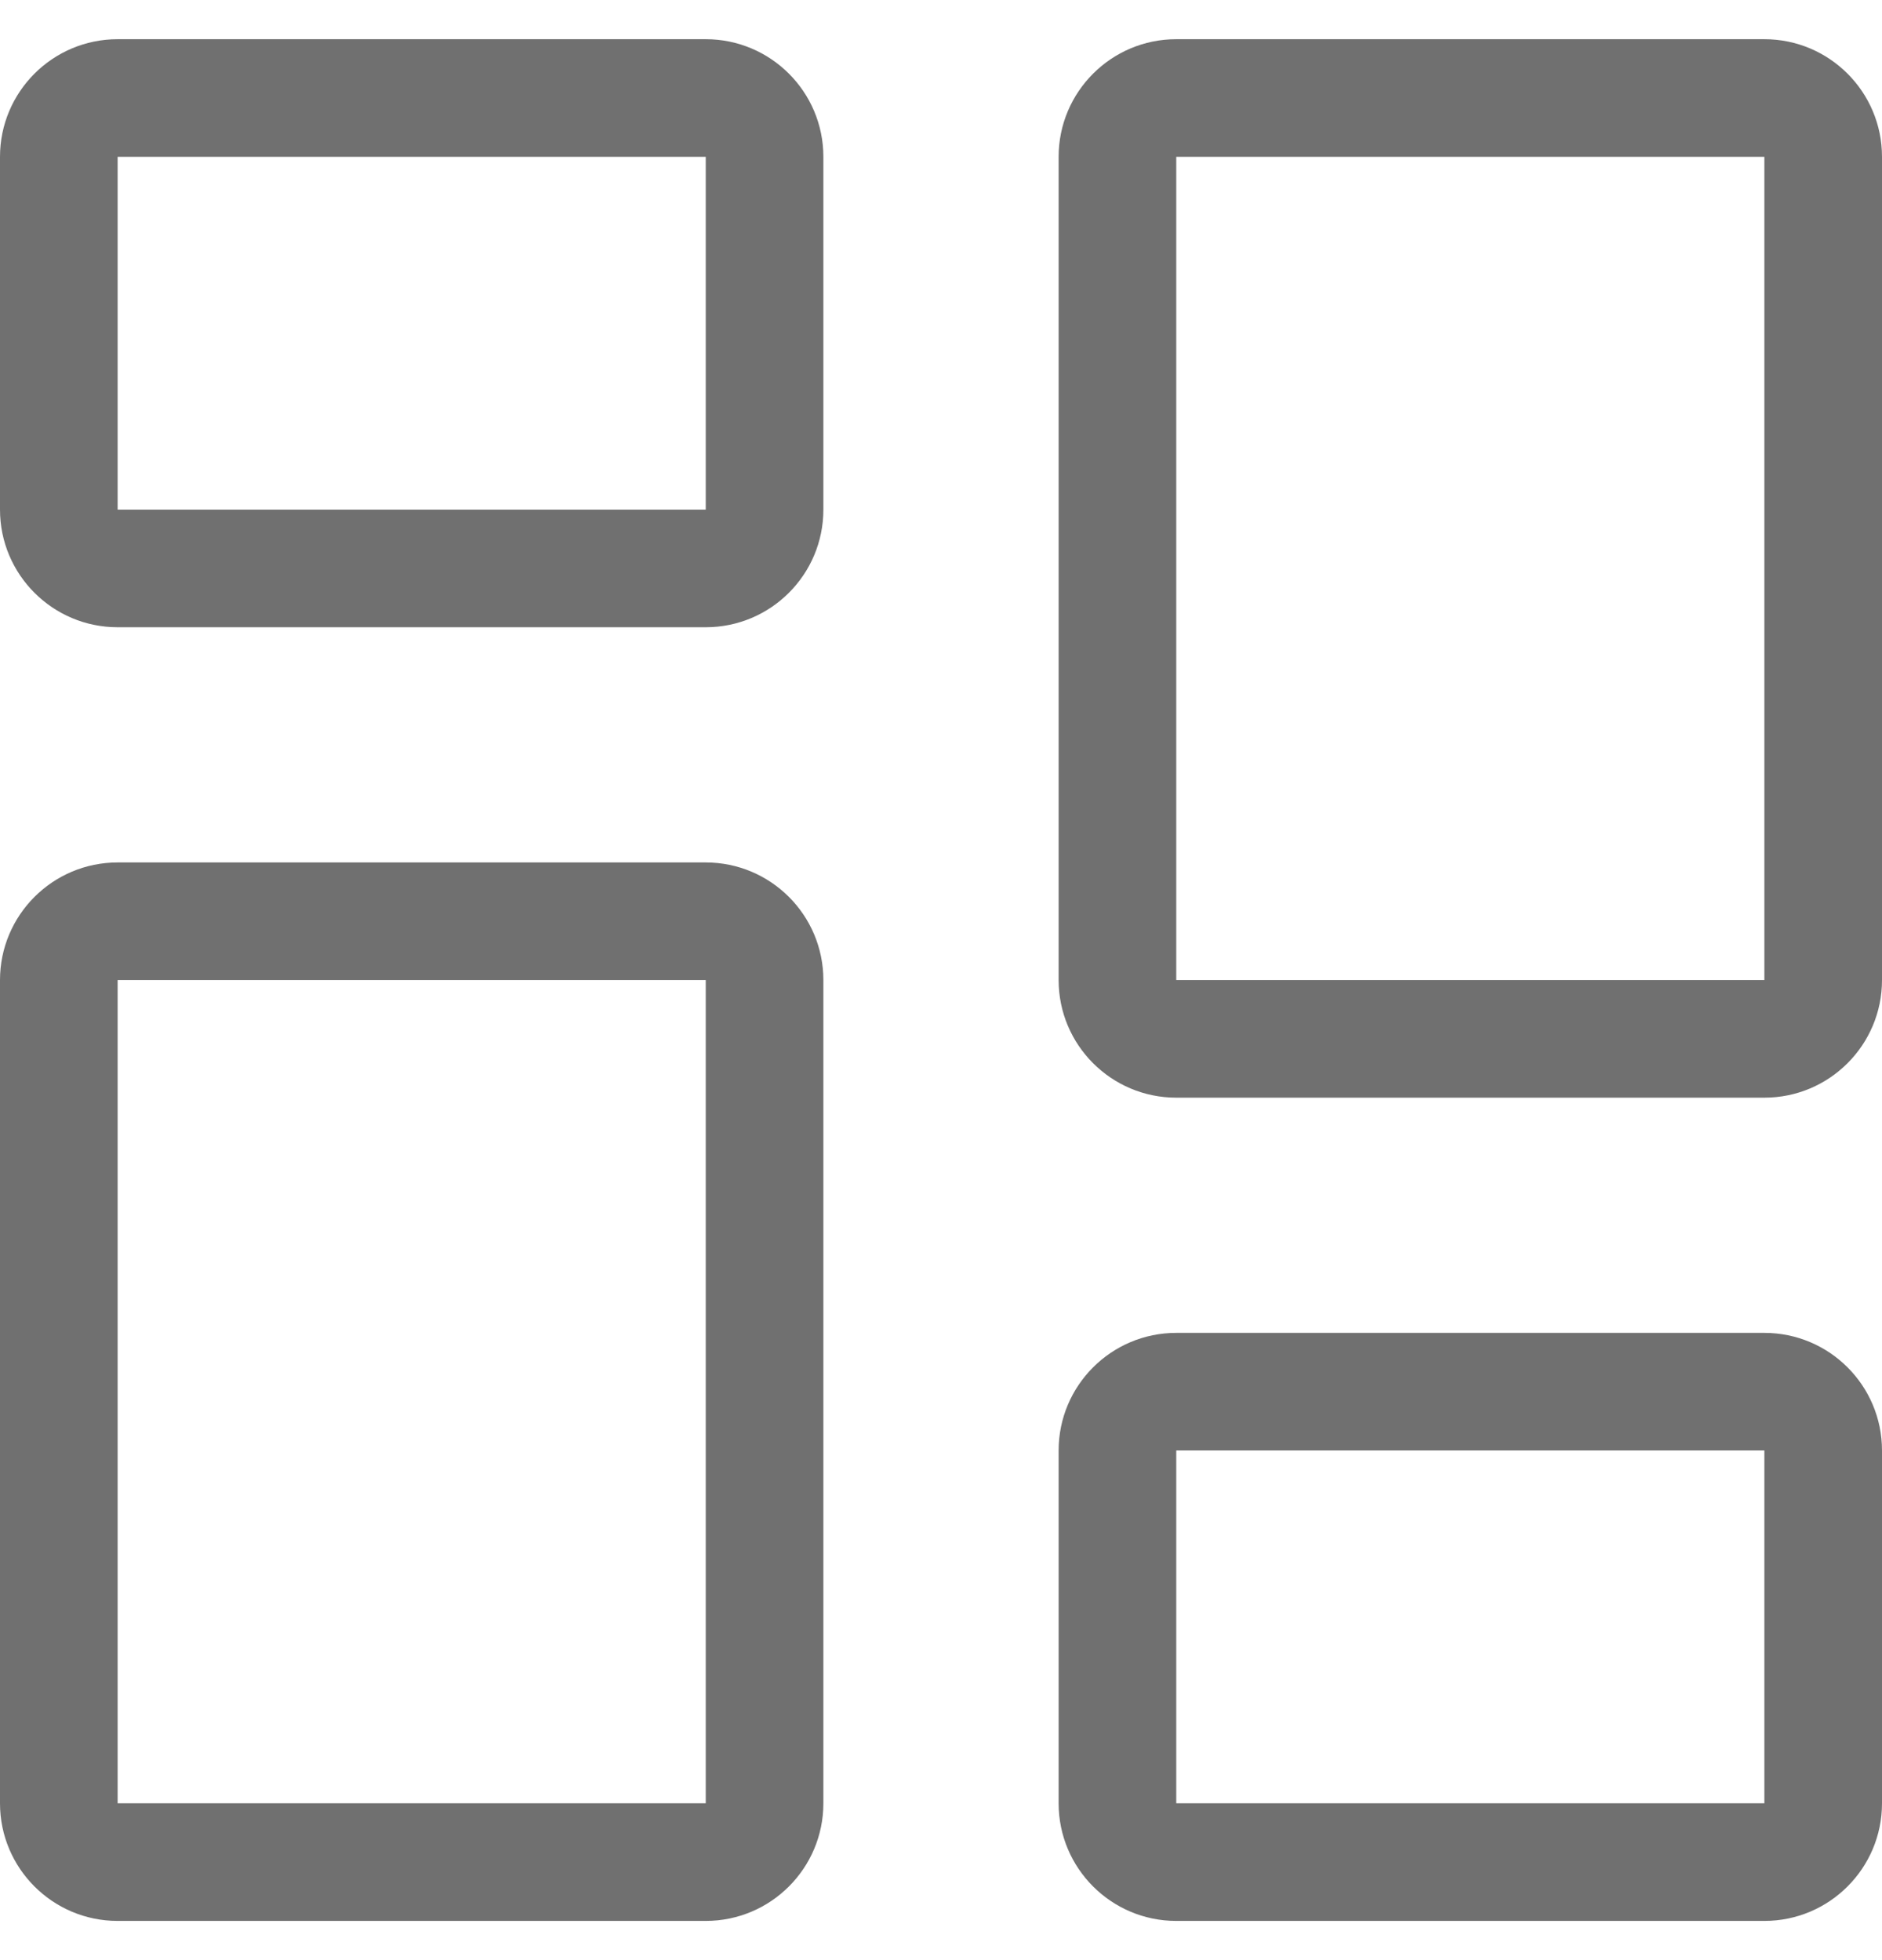 <svg width="24" height="25" viewBox="0 0 24 25" fill="none" xmlns="http://www.w3.org/2000/svg">
<path d="M9 2V6.5H1.5L1.5 2H9ZM1.5 0.5C0.672 0.5 0 1.172 0 2V6.5C0 7.328 0.672 8 1.5 8H9C9.828 8 10.5 7.328 10.5 6.5V2C10.5 1.172 9.828 0.5 9 0.5H1.5Z" fill="black" fill-opacity="0.56"/>
<path d="M22.5 18.5V23H15V18.5H22.5ZM15 17C14.172 17 13.5 17.672 13.5 18.5V23C13.5 23.828 14.172 24.5 15 24.5H22.5C23.328 24.5 24 23.828 24 23V18.5C24 17.672 23.328 17 22.5 17H15Z" fill="black" fill-opacity="0.56"/>
<path d="M9 12.5V23H1.5L1.5 12.5H9ZM1.5 11C0.672 11 0 11.672 0 12.5V23C0 23.828 0.672 24.5 1.5 24.5H9C9.828 24.5 10.5 23.828 10.5 23V12.5C10.5 11.672 9.828 11 9 11H1.5Z" fill="black" fill-opacity="0.56"/>
<path d="M22.5 2V12.5H15V2H22.5ZM15 0.5C14.172 0.5 13.5 1.172 13.5 2V12.5C13.5 13.328 14.172 14 15 14H22.5C23.328 14 24 13.328 24 12.5V2C24 1.172 23.328 0.5 22.5 0.5H15Z" fill="black" fill-opacity="0.56"/>
</svg>
